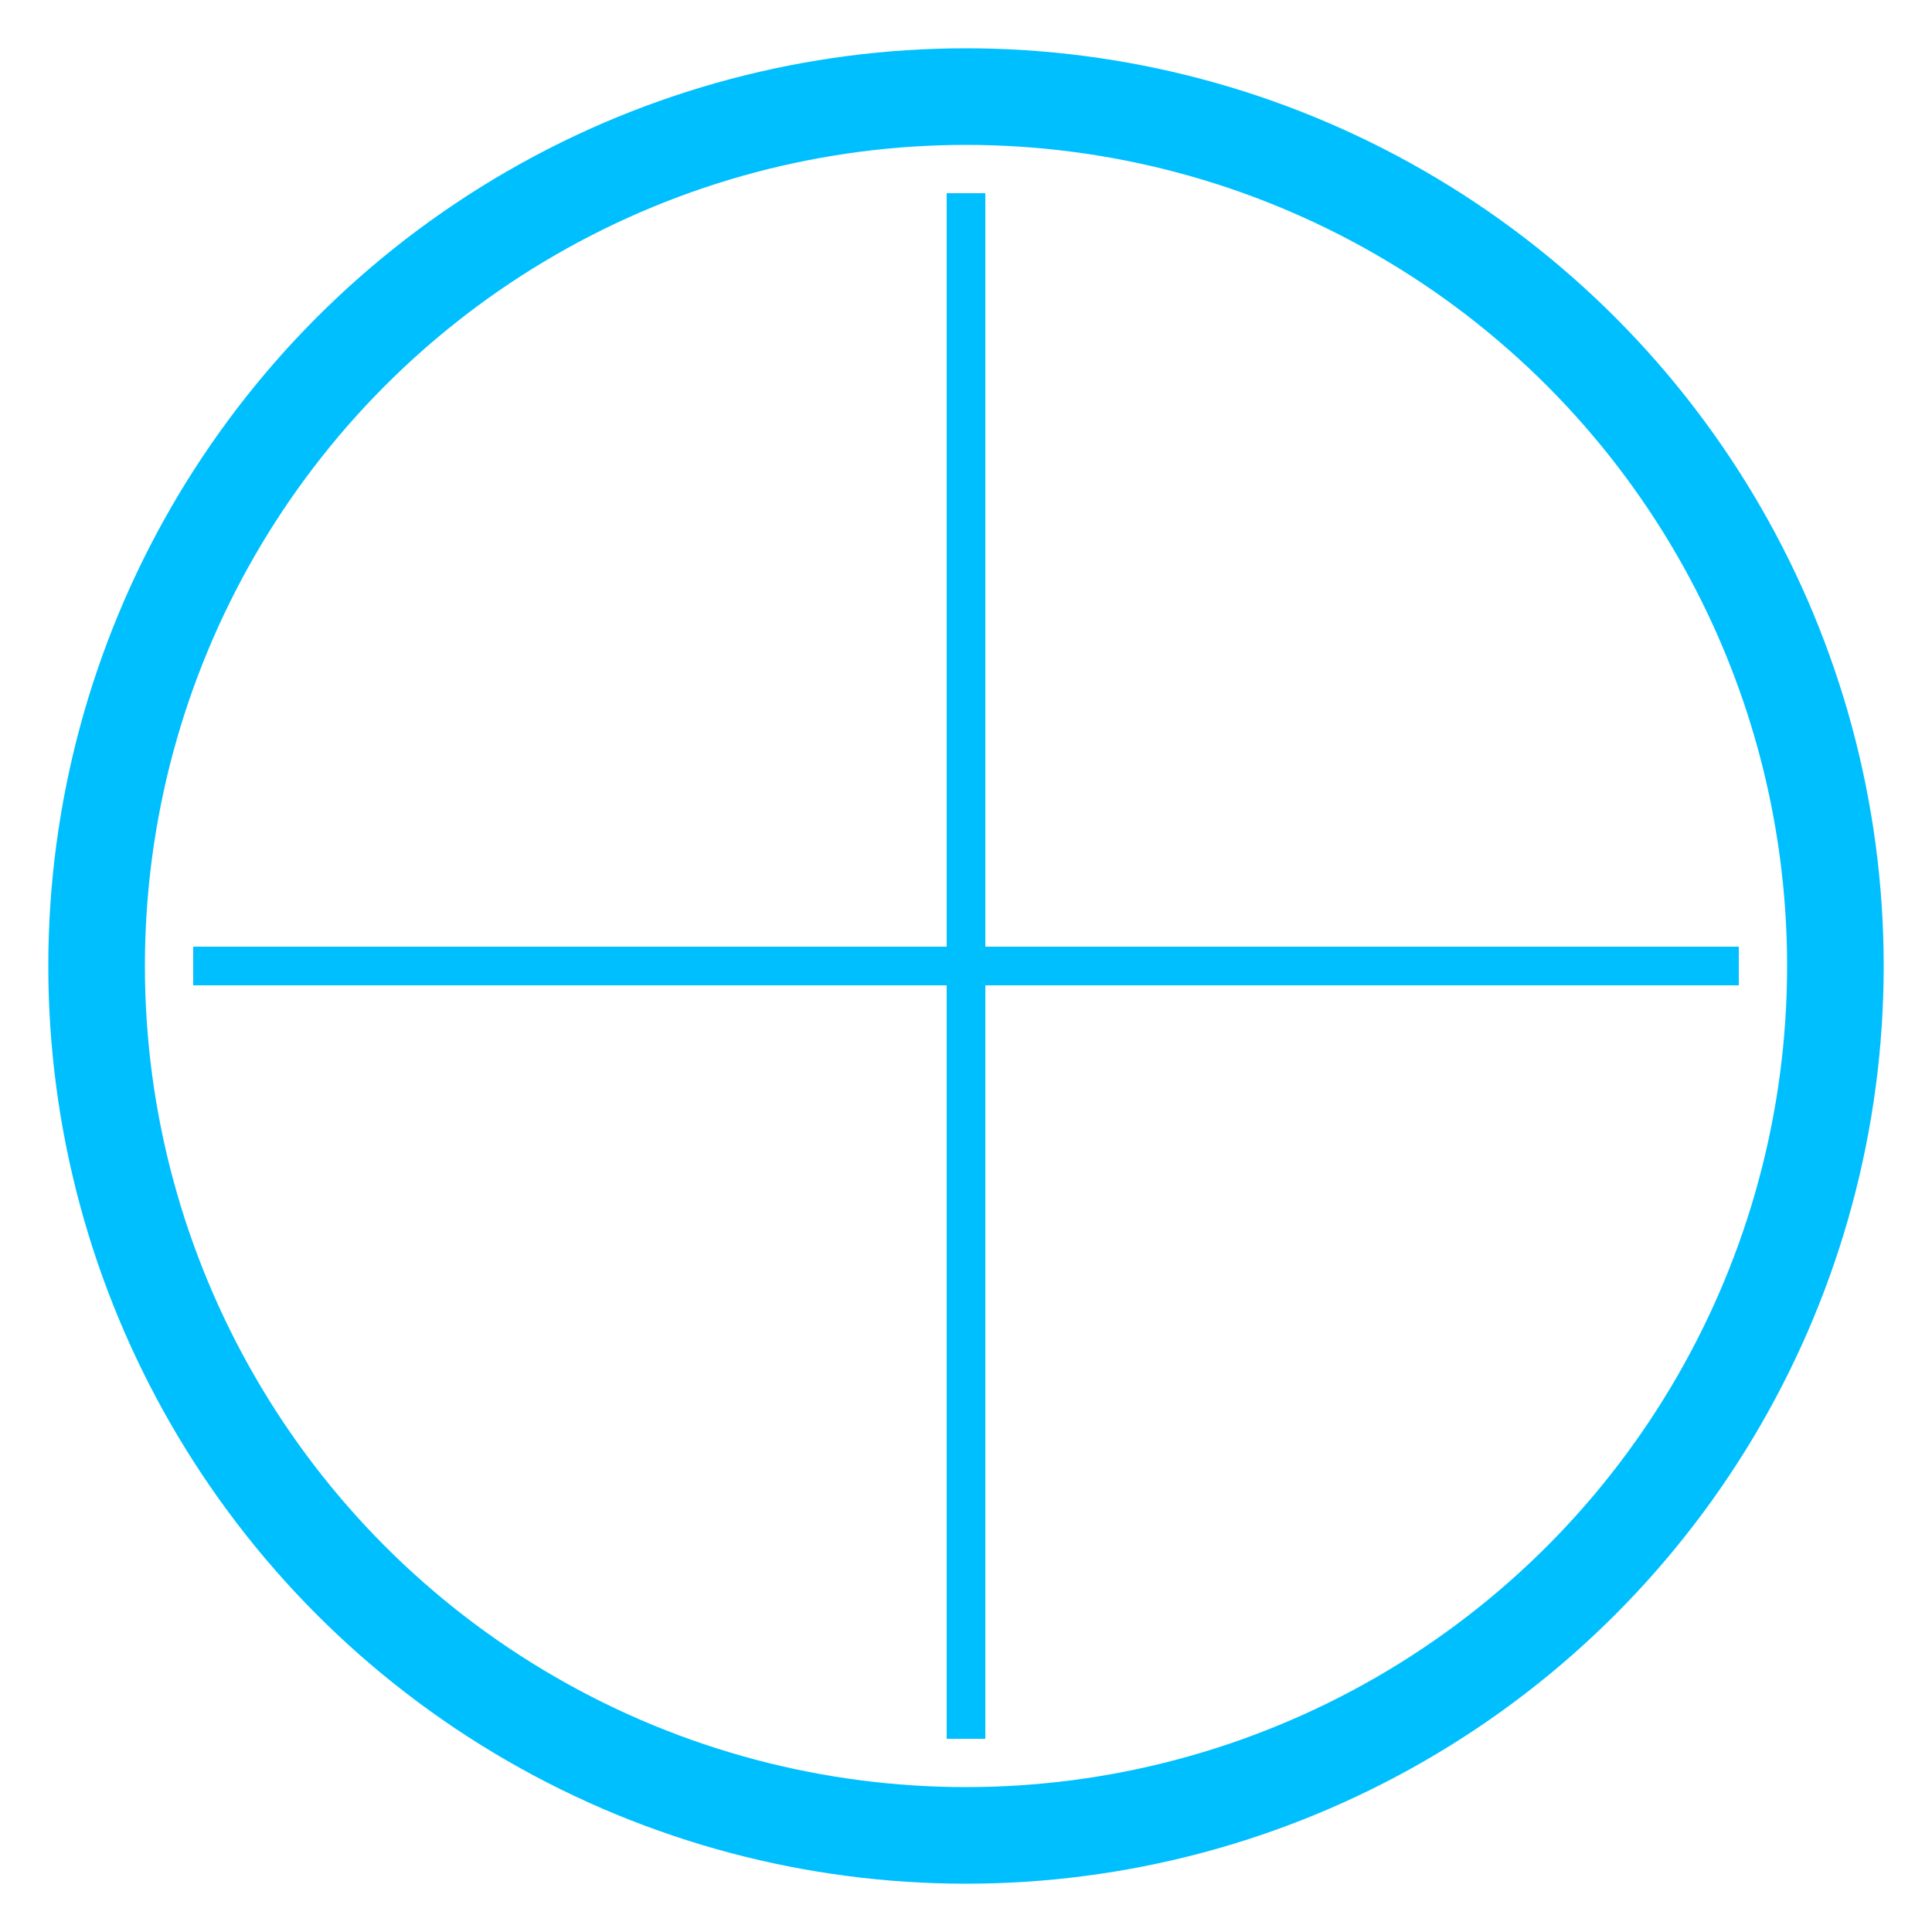 <svg xmlns="http://www.w3.org/2000/svg" viewBox="0 0 100 100" fill="none" stroke="#00bfff">
  <circle cx="50" cy="50" r="45" stroke-width="5" />
  <line x1="50" y1="10" x2="50" y2="90" stroke-width="2" />
  <line x1="10" y1="50" x2="90" y2="50" stroke-width="2" />
</svg>

